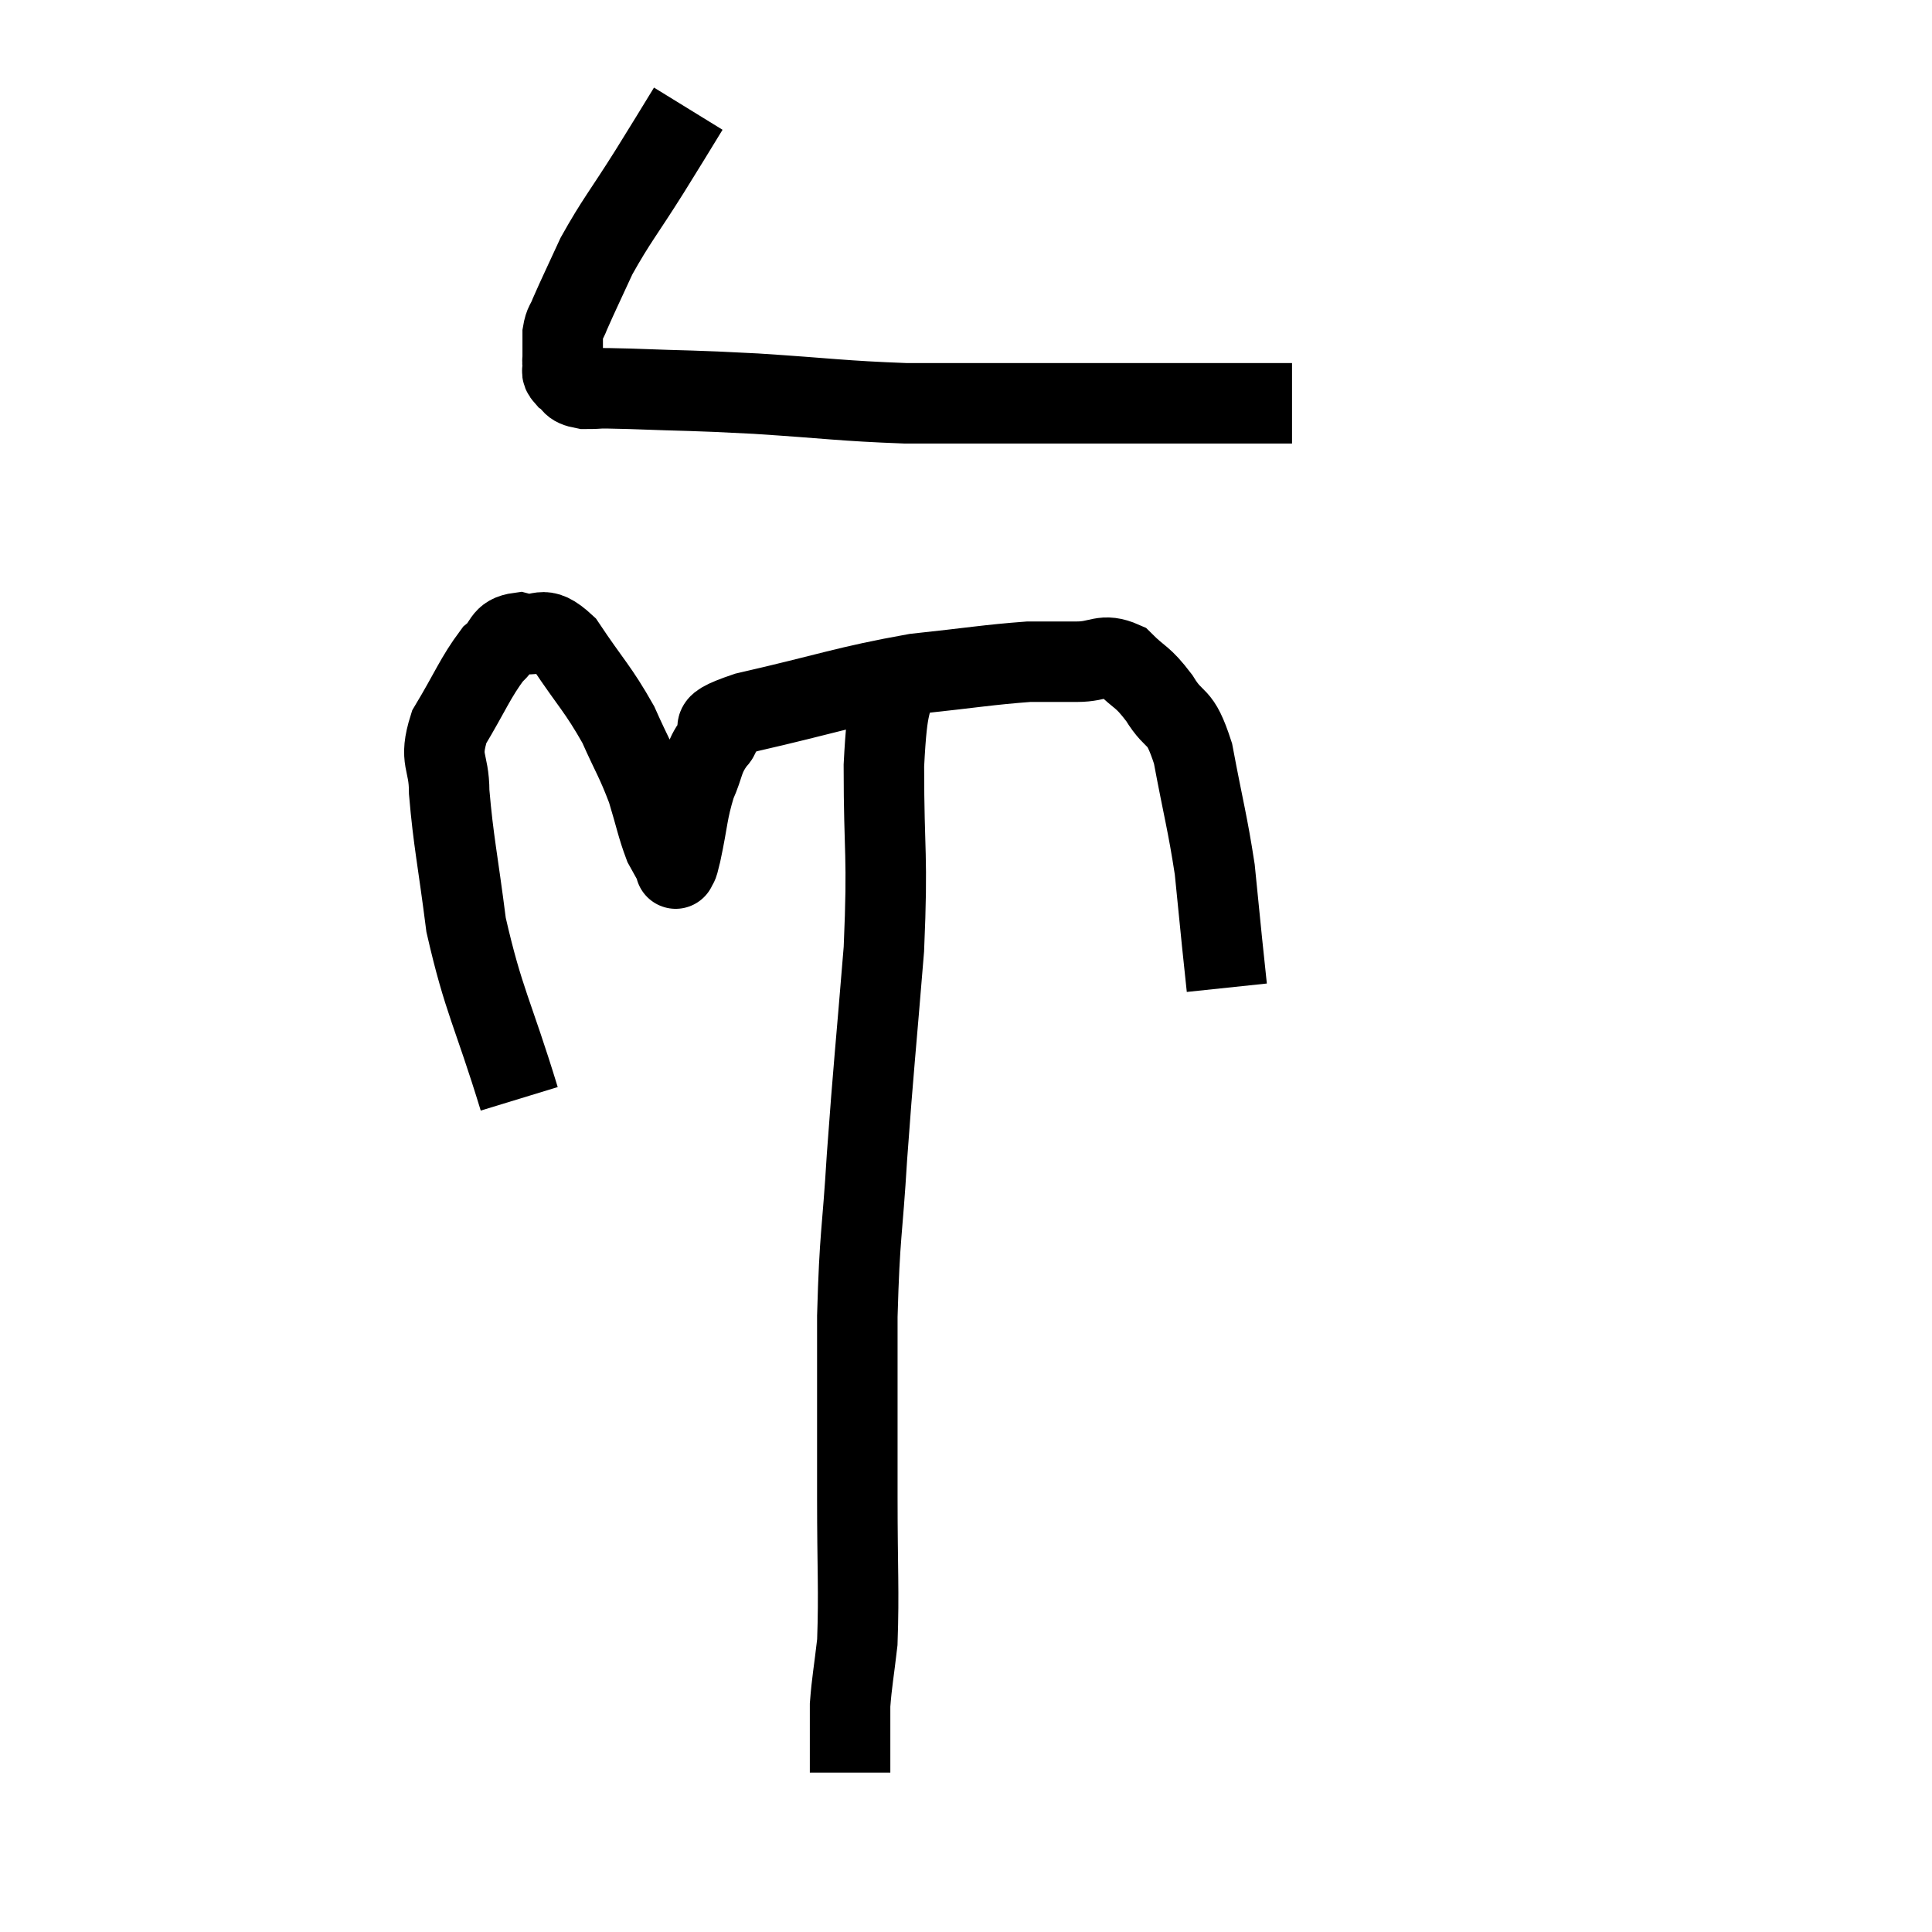 <svg width="48" height="48" viewBox="0 0 48 48" xmlns="http://www.w3.org/2000/svg"><path d="M 17.1 2.7 C 16.62 3.48, 16.71 3.345, 16.14 4.26 C 15.48 5.31, 15.315 5.475, 14.82 6.36 C 14.49 7.08, 14.37 7.32, 14.16 7.8 C 14.07 8.04, 14.025 8.01, 13.98 8.28 C 13.98 8.58, 13.98 8.685, 13.98 8.88 C 13.98 8.97, 13.965 8.94, 13.98 9.06 C 14.01 9.21, 13.905 9.21, 14.04 9.36 C 14.28 9.51, 14.115 9.585, 14.52 9.66 C 15.09 9.66, 14.595 9.63, 15.66 9.66 C 17.22 9.72, 17.07 9.69, 18.78 9.78 C 20.64 9.9, 20.895 9.96, 22.5 10.02 C 23.85 10.02, 23.52 10.02, 25.2 10.02 C 27.21 10.02, 27.63 10.02, 29.22 10.02 C 30.39 10.02, 30.84 10.02, 31.56 10.02 L 32.1 10.02" fill="none" stroke="black" stroke-width="2"></path><path d="M 12.9 27.3 C 12.24 25.14, 12.015 24.885, 11.58 22.98 C 11.37 21.33, 11.265 20.91, 11.16 19.68 C 11.16 18.87, 10.89 18.915, 11.16 18.06 C 11.7 17.16, 11.805 16.845, 12.24 16.26 C 12.57 15.99, 12.45 15.78, 12.9 15.72 C 13.47 15.87, 13.425 15.45, 14.04 16.02 C 14.7 17.01, 14.85 17.1, 15.36 18 C 15.72 18.81, 15.795 18.87, 16.08 19.62 C 16.29 20.31, 16.32 20.52, 16.5 21 C 16.65 21.27, 16.725 21.405, 16.8 21.54 C 16.8 21.54, 16.77 21.63, 16.8 21.54 C 16.86 21.36, 16.8 21.69, 16.92 21.18 C 17.1 20.34, 17.07 20.19, 17.28 19.5 C 17.52 18.96, 17.445 18.87, 17.76 18.42 C 18.15 18.06, 17.295 18.12, 18.54 17.7 C 20.64 17.22, 20.985 17.055, 22.74 16.74 C 24.15 16.59, 24.555 16.515, 25.56 16.44 C 26.16 16.44, 26.175 16.44, 26.76 16.44 C 27.33 16.44, 27.39 16.215, 27.9 16.44 C 28.35 16.89, 28.365 16.77, 28.8 17.34 C 29.22 18.03, 29.295 17.655, 29.64 18.72 C 29.91 20.16, 30 20.43, 30.18 21.6 C 30.27 22.5, 30.285 22.665, 30.36 23.4 C 30.42 23.97, 30.45 24.255, 30.48 24.54 L 30.48 24.54" fill="none" stroke="black" stroke-width="2"></path><path d="M 22.32 16.5 C 22.14 17.76, 22.05 17.25, 21.96 19.02 C 21.96 21.3, 22.065 21.15, 21.96 23.58 C 21.75 26.16, 21.705 26.46, 21.54 28.74 C 21.42 30.72, 21.36 30.585, 21.3 32.7 C 21.3 34.95, 21.3 35.175, 21.3 37.2 C 21.3 39, 21.345 39.51, 21.3 40.8 C 21.21 41.58, 21.165 41.775, 21.12 42.36 C 21.12 42.75, 21.12 42.72, 21.12 43.14 C 21.12 43.59, 21.12 43.815, 21.12 44.04 C 21.12 44.04, 21.12 44.04, 21.12 44.04 C 21.12 44.04, 21.12 44.04, 21.12 44.04 L 21.12 44.04" fill="none" stroke="black" stroke-width="2"></path></svg>